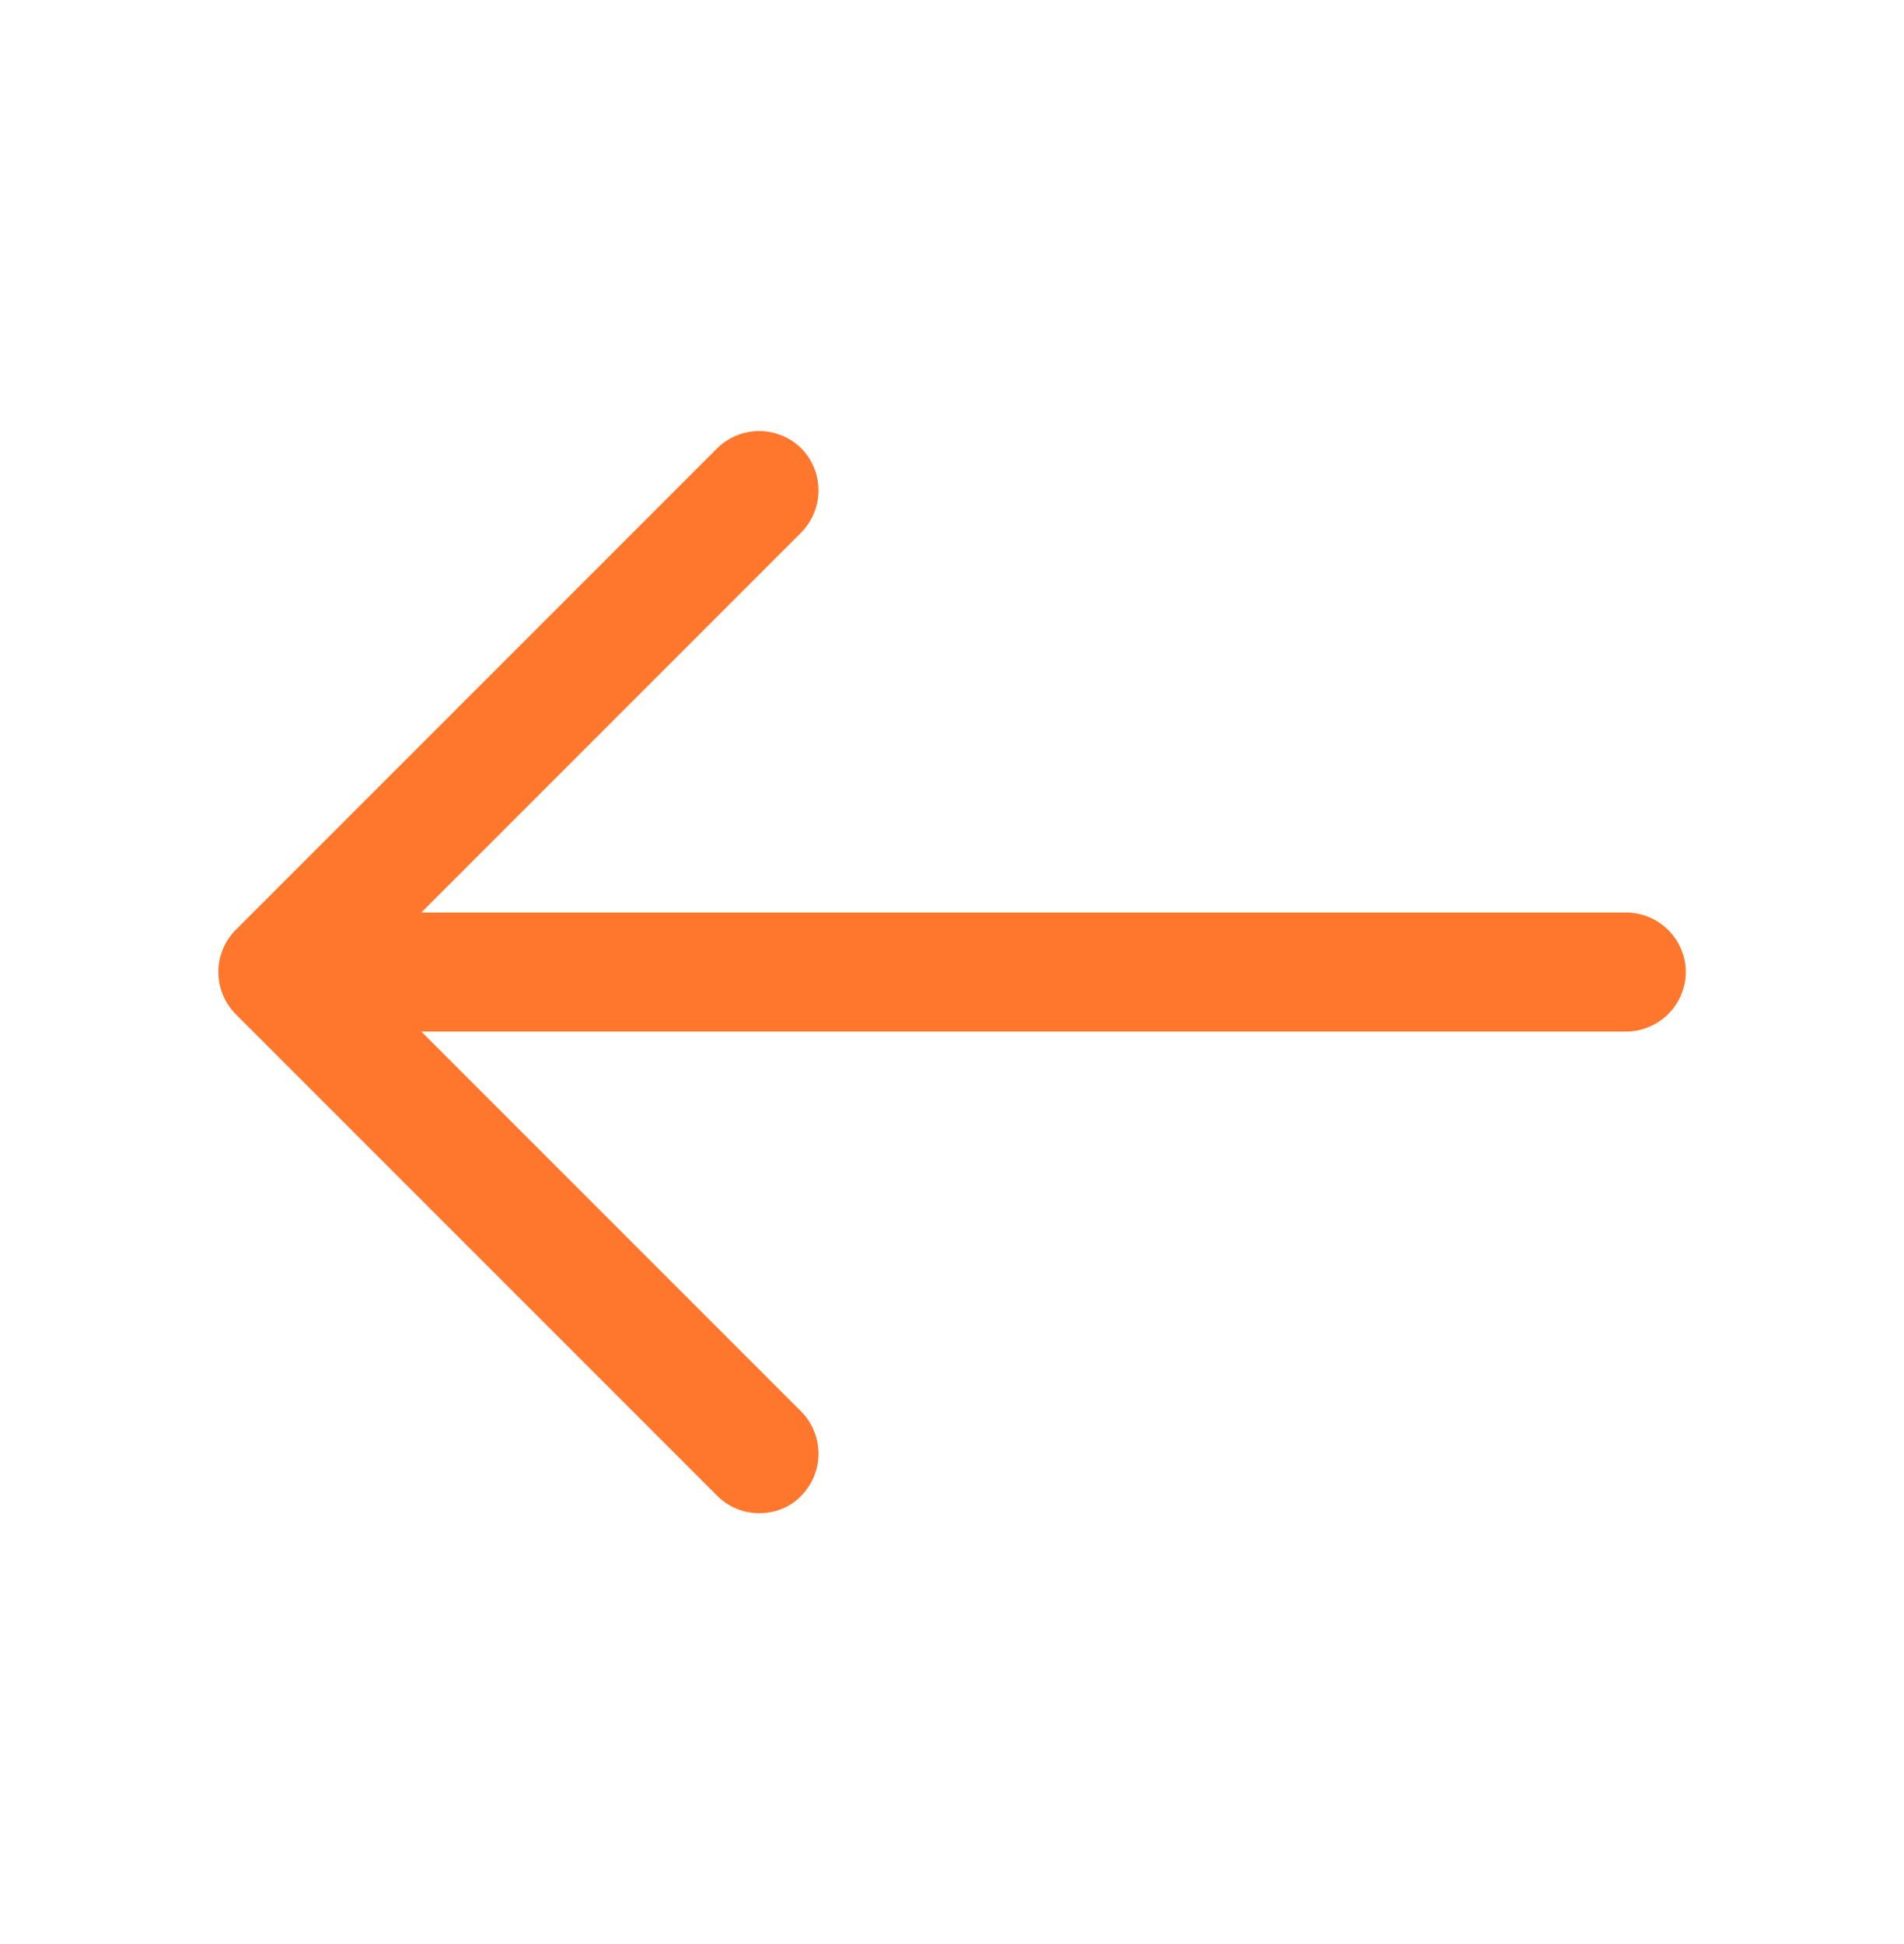 <svg xmlns="http://www.w3.org/2000/svg" width="48" height="49" fill="#fe772d" xmlns:v="https://vecta.io/nano"><path d="M19.14 38.14c-.38 0-.76-.14-1.06-.44L5.94 25.56a1.51 1.51 0 0 1 0-2.12L18.08 11.3a1.51 1.51 0 0 1 2.12 0 1.51 1.51 0 0 1 0 2.12L9.12 24.5 20.2 35.58a1.51 1.51 0 0 1 0 2.12c-.28.3-.68.44-1.06.44z"/><path d="M41 26H7.34a1.51 1.51 0 0 1-1.5-1.5 1.51 1.51 0 0 1 1.5-1.5H41a1.51 1.51 0 0 1 1.5 1.5A1.51 1.51 0 0 1 41 26z"/></svg>